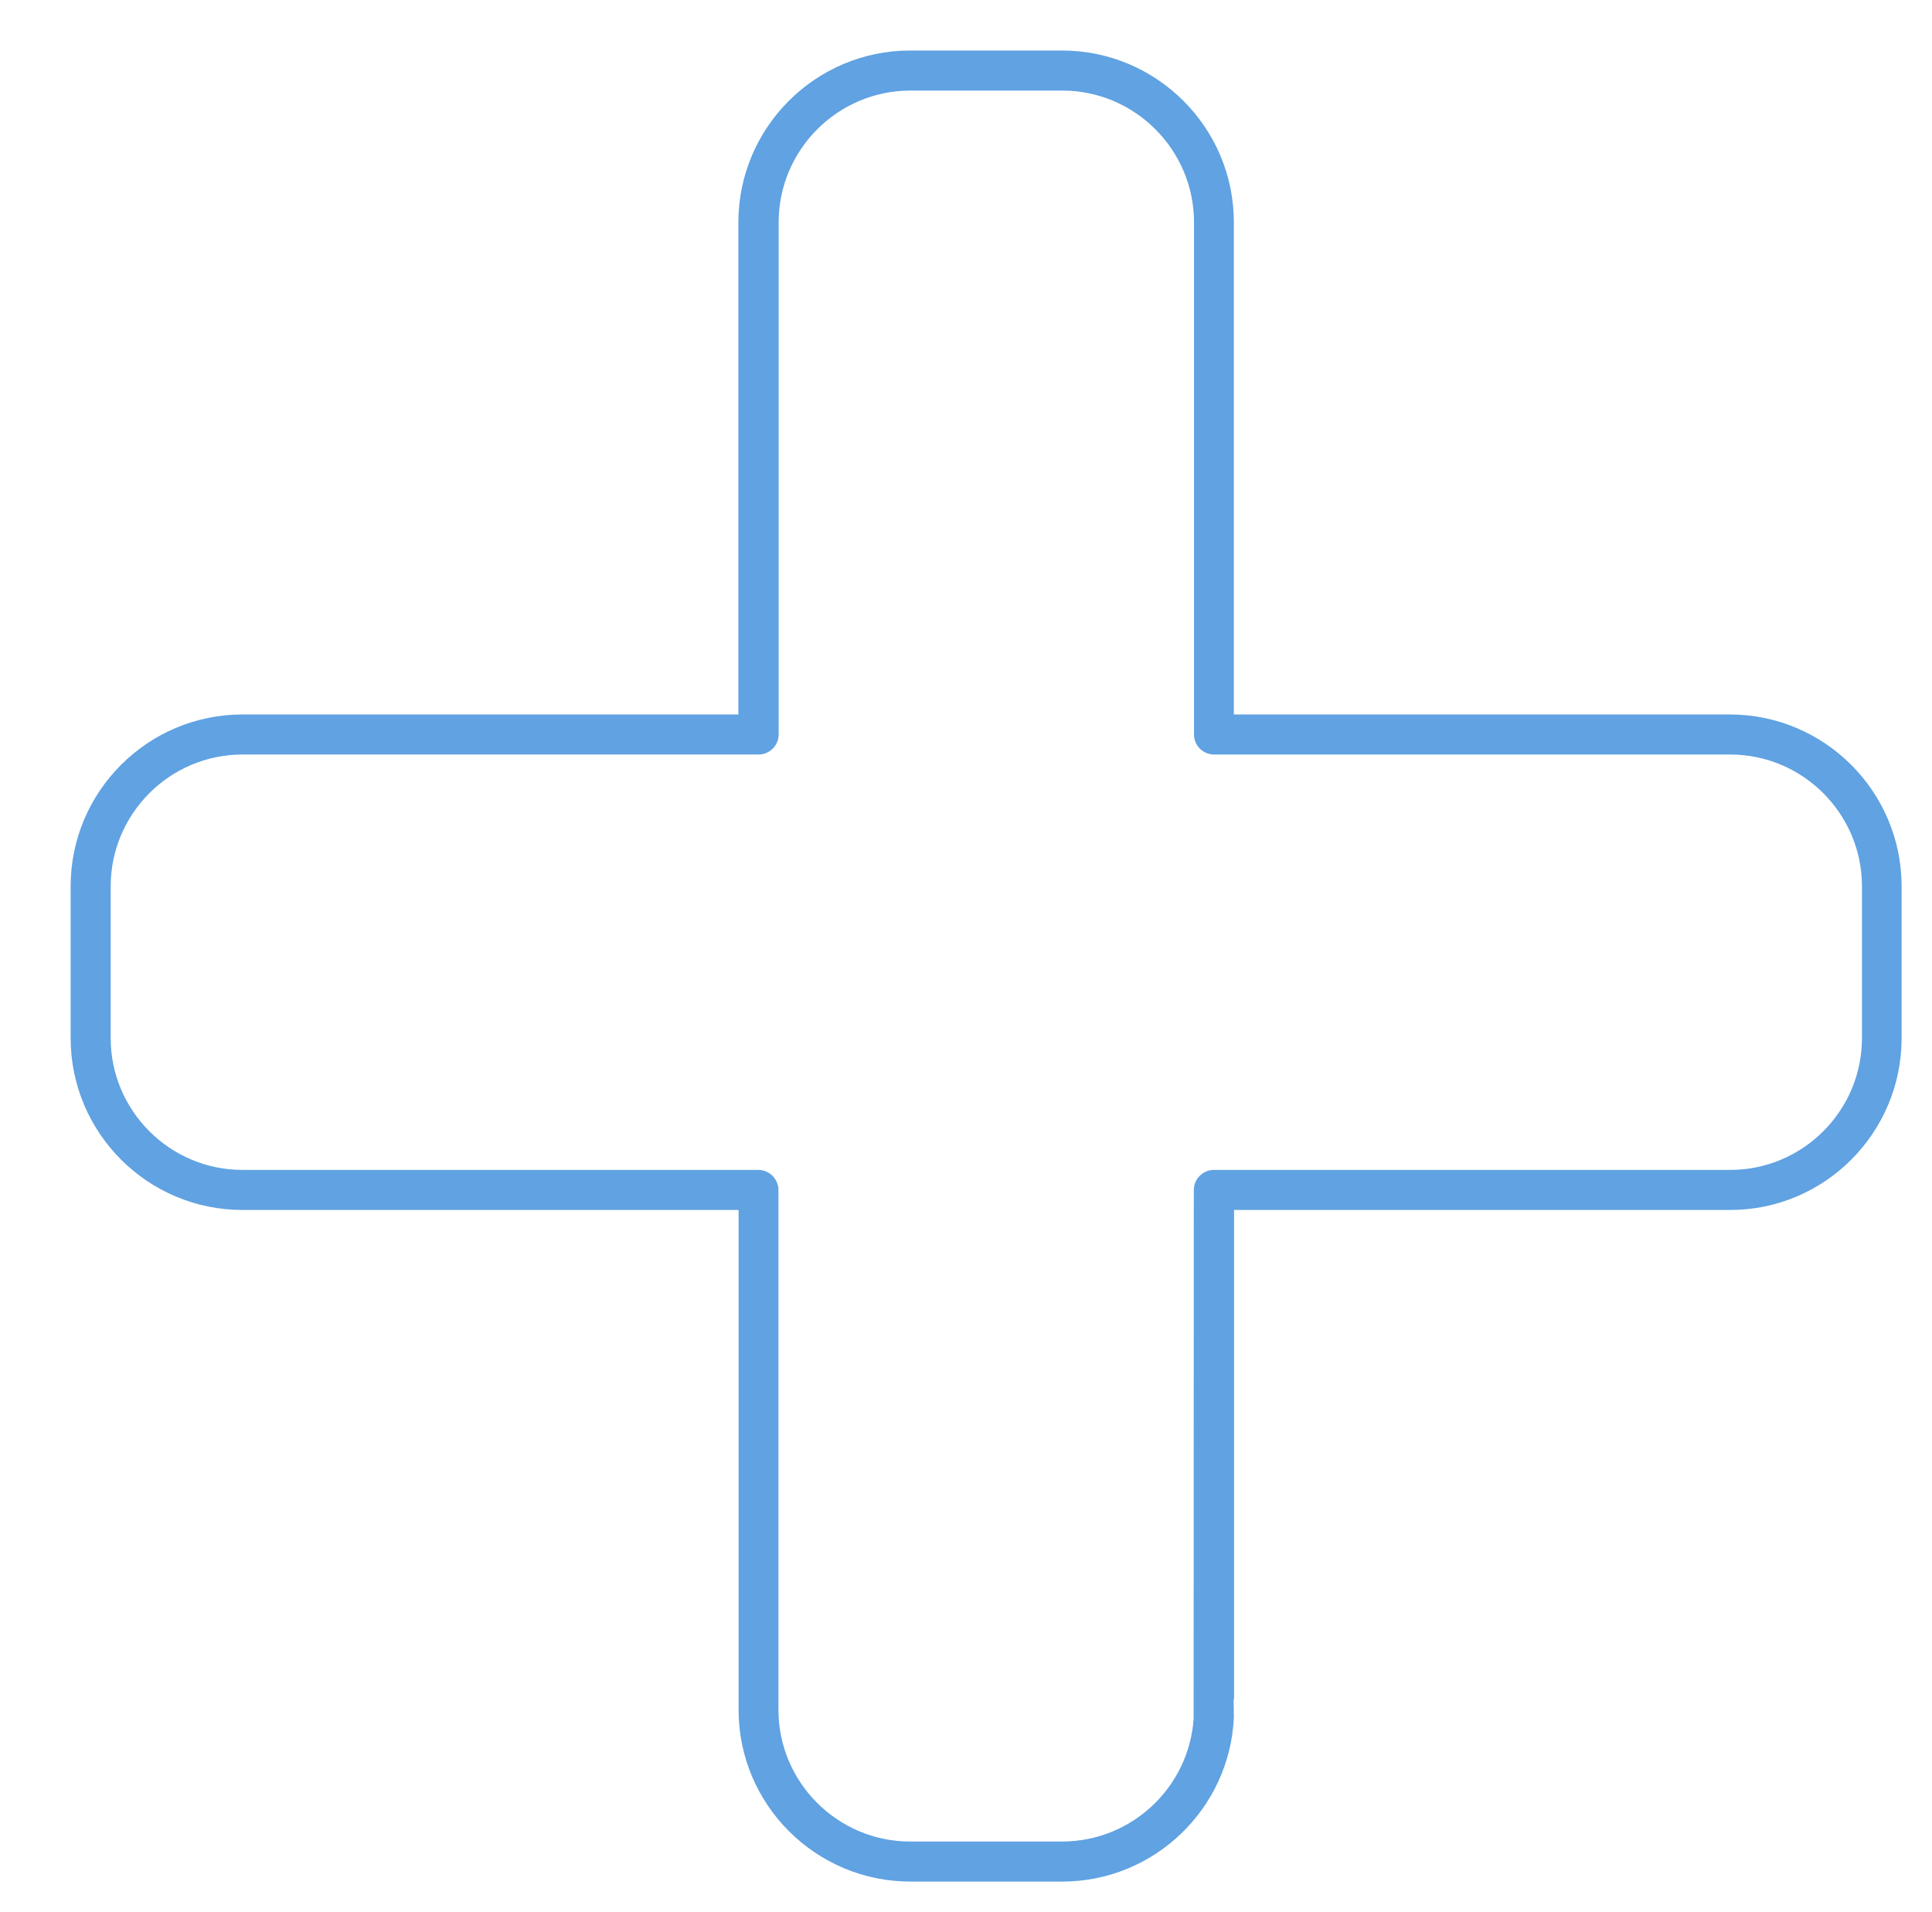 <?xml version="1.0" encoding="utf-8"?>
<!-- Generator: Adobe Illustrator 23.0.0, SVG Export Plug-In . SVG Version: 6.00 Build 0)  -->
<svg version="1.1" id="Capa_1" xmlns="http://www.w3.org/2000/svg" xmlns:xlink="http://www.w3.org/1999/xlink" x="0px" y="0px"
	 viewBox="0 0 96 95" style="enable-background:new 0 0 96 95;" xml:space="preserve">
<style type="text/css">
	.st0{fill:#60A2E2;}
</style>
<g>
	<g>
		<g>
			<path class="st0" d="M94.49,51.58v-7.54c0-4.71-3.83-8.54-8.54-8.54H61.31V11.05c0-4.71-3.83-8.54-8.54-8.54h-7.54
				c-4.71,0-8.54,3.83-8.54,8.54V35.5H12.05c-4.71,0-8.54,3.83-8.54,8.54v7.54c0,4.71,3.83,8.54,8.54,8.54h24.65v24.84
				c0,4.7,3.83,8.53,8.54,8.53h7.54c4.58,0,8.33-3.63,8.53-8.16l-0.01-0.87l0.02-0.05V60.12h24.65
				C90.67,60.12,94.49,56.29,94.49,51.58z M60.32,58.13c-0.55,0-1,0.45-1,1L59.31,85.4c-0.23,3.4-3.07,6.1-6.54,6.1h-7.54
				c-3.61,0-6.55-2.94-6.55-6.55V59.13c0-0.55-0.45-1-1-1H12.05c-3.61,0-6.55-2.94-6.55-6.55v-7.54c0-3.61,2.94-6.55,6.55-6.55
				h25.64c0.55,0,1-0.45,1-0.99V11.05c0-3.61,2.94-6.55,6.55-6.55h7.54c3.61,0,6.55,2.94,6.55,6.55V36.5c0,0.55,0.45,0.99,1,0.99
				h25.64c3.61,0,6.55,2.94,6.55,6.55v7.54c0,3.61-2.94,6.55-6.55,6.55H60.32z"/>
		</g>
	</g>
</g>
</svg>
